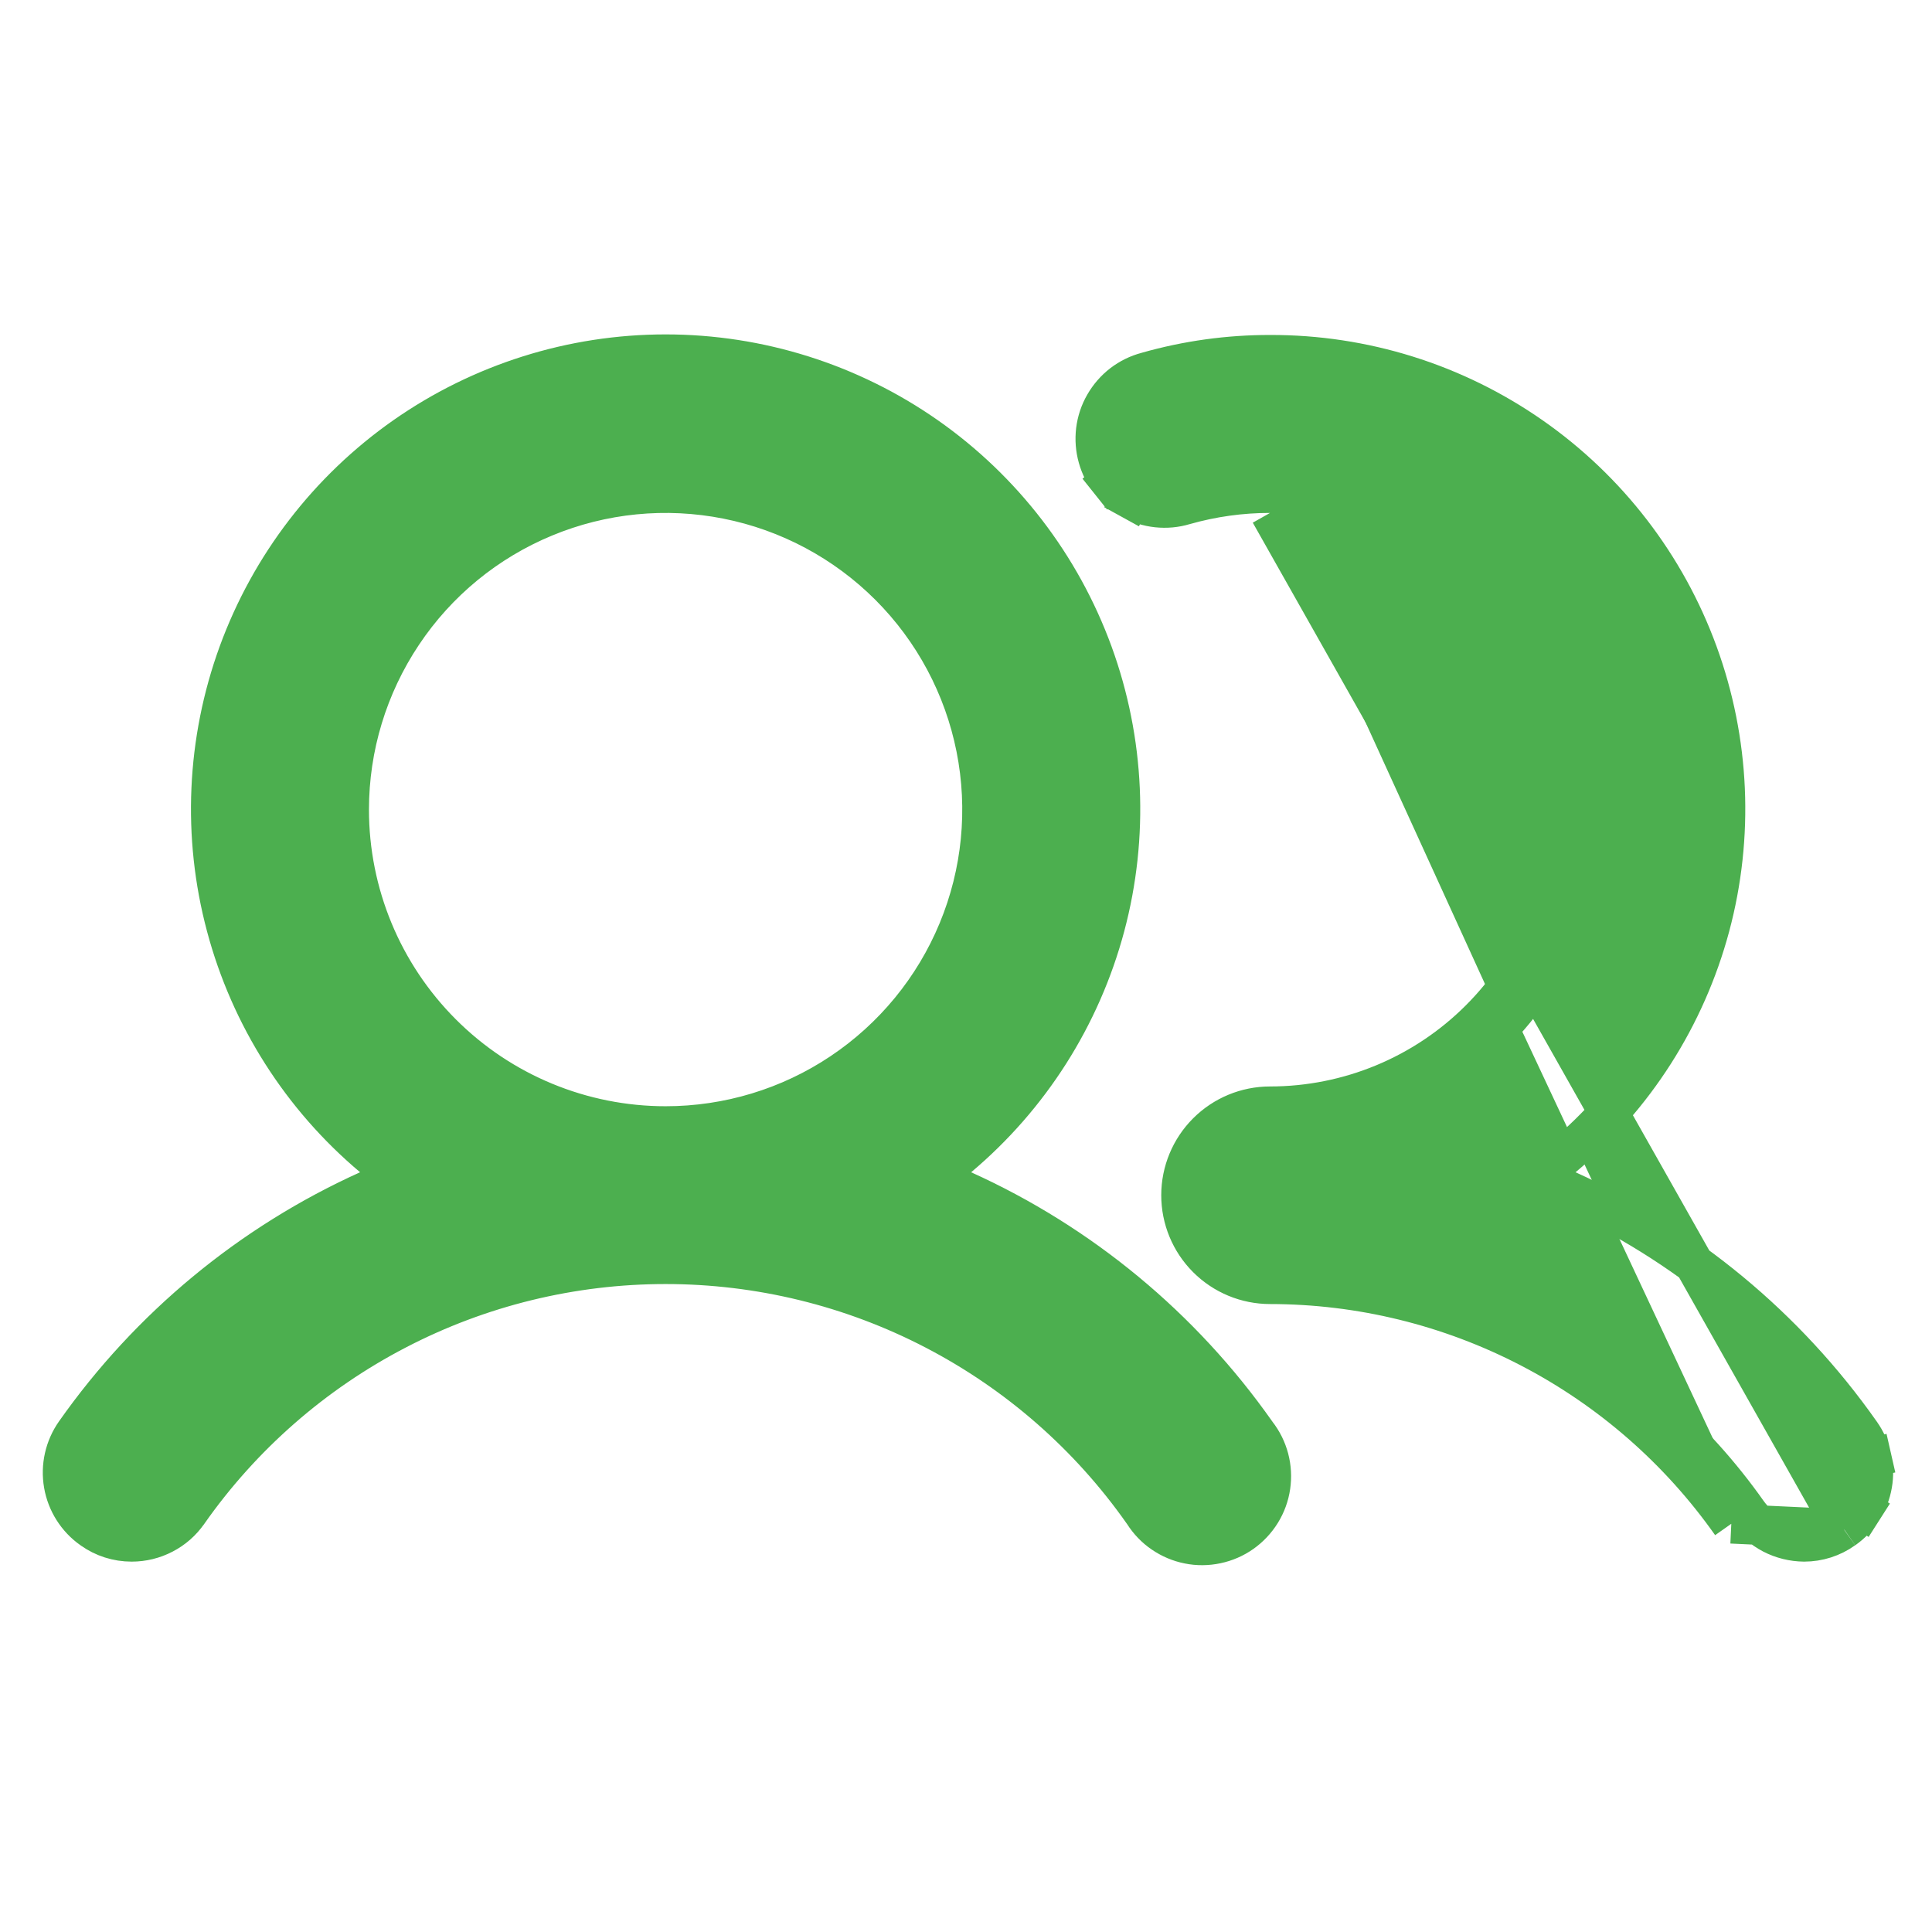 <svg width="34" height="34" viewBox="0 0 34 34" fill="none" xmlns="http://www.w3.org/2000/svg">
<g clip-path="url(#clip0_3_1273)">
<path d="M32.45 26.909L32.45 26.909C32.581 26.817 32.693 26.701 32.779 26.567L33.072 26.754L32.779 26.567C32.865 26.432 32.923 26.282 32.95 26.124C32.978 25.967 32.973 25.806 32.938 25.65L33.277 25.573L32.938 25.65C32.902 25.494 32.836 25.347 32.743 25.217L32.742 25.215C31.435 23.357 29.654 21.883 27.584 20.947L27.079 20.718L27.504 20.363C28.764 19.308 29.668 17.891 30.094 16.304C30.519 14.718 30.445 13.038 29.882 11.495C29.319 9.952 28.294 8.619 26.946 7.68C25.599 6.74 23.994 6.238 22.351 6.243L22.35 6.243C21.619 6.242 20.891 6.343 20.188 6.543L20.182 6.545L20.182 6.545C20.025 6.586 19.879 6.658 19.751 6.756C19.623 6.855 19.516 6.978 19.436 7.118C19.355 7.258 19.304 7.413 19.284 7.573C19.265 7.734 19.277 7.897 19.321 8.052C19.364 8.208 19.439 8.353 19.539 8.479L19.267 8.696L19.539 8.479C19.64 8.606 19.764 8.711 19.906 8.789L19.738 9.094L19.906 8.789C20.047 8.867 20.203 8.916 20.363 8.933C20.524 8.95 20.687 8.936 20.841 8.889L20.845 8.888L20.845 8.888C21.335 8.749 21.842 8.678 22.351 8.679M32.45 26.909L22.35 9.027M32.45 26.909L32.446 26.911C32.242 27.057 31.999 27.134 31.749 27.134C31.554 27.132 31.361 27.085 31.188 26.995C31.015 26.904 30.866 26.774 30.753 26.615M32.45 26.909L30.468 26.816M22.351 8.679L22.35 9.027M22.351 8.679C22.351 8.679 22.351 8.679 22.35 8.679V9.027M22.351 8.679C23.828 8.679 25.244 9.266 26.288 10.31C27.332 11.354 27.919 12.771 27.919 14.248C27.919 15.725 27.332 17.141 26.288 18.185C25.244 19.23 23.827 19.816 22.35 19.816C22.027 19.816 21.718 19.945 21.489 20.173C21.261 20.401 21.132 20.711 21.132 21.034C21.132 21.357 21.261 21.667 21.489 21.896C21.718 22.124 22.027 22.252 22.35 22.252H22.351C23.998 22.254 25.621 22.651 27.083 23.411C28.545 24.17 29.803 25.269 30.753 26.615M22.35 9.027C23.735 9.027 25.063 9.577 26.042 10.556C27.021 11.535 27.571 12.863 27.571 14.248C27.571 15.632 27.021 16.96 26.042 17.939C25.063 18.918 23.735 19.468 22.35 19.468C21.935 19.468 21.537 19.633 21.243 19.927C20.949 20.221 20.784 20.619 20.784 21.034C20.784 21.45 20.949 21.848 21.243 22.142C21.537 22.436 21.935 22.601 22.35 22.601C23.942 22.602 25.51 22.986 26.923 23.72C28.335 24.453 29.551 25.515 30.468 26.816M30.753 26.615C30.753 26.615 30.752 26.615 30.752 26.615L30.468 26.816M30.753 26.615C30.753 26.615 30.753 26.615 30.753 26.616L30.468 26.816M16.867 20.363L16.444 20.719L16.947 20.947C19.017 21.883 20.798 23.357 22.105 25.215L22.11 25.222L22.115 25.229C22.217 25.359 22.291 25.509 22.333 25.668C22.375 25.828 22.384 25.994 22.36 26.157C22.336 26.321 22.279 26.477 22.192 26.618C22.105 26.758 21.991 26.88 21.856 26.975C21.721 27.07 21.569 27.136 21.407 27.17C21.246 27.204 21.079 27.206 20.917 27.173C20.755 27.141 20.602 27.076 20.466 26.983C20.329 26.89 20.214 26.769 20.126 26.63L20.121 26.623L20.116 26.616C19.169 25.267 17.911 24.166 16.449 23.406C14.986 22.645 13.362 22.249 11.714 22.249C10.065 22.249 8.441 22.645 6.979 23.406C5.516 24.166 4.258 25.267 3.311 26.616L3.31 26.617C3.199 26.777 3.05 26.908 2.877 26.997C2.705 27.087 2.513 27.134 2.318 27.134L2.316 27.134C2.066 27.134 1.822 27.057 1.619 26.911L1.617 26.91C1.353 26.724 1.174 26.441 1.119 26.123C1.064 25.806 1.137 25.479 1.322 25.215C2.629 23.357 4.41 21.883 6.48 20.947L6.983 20.719L6.561 20.363C5.304 19.306 4.403 17.889 3.98 16.302C3.556 14.716 3.631 13.038 4.193 11.495C4.756 9.953 5.779 8.621 7.124 7.679C8.47 6.738 10.072 6.233 11.714 6.233C13.355 6.233 14.958 6.738 16.303 7.679C17.648 8.621 18.671 9.953 19.234 11.495C19.797 13.038 19.871 14.716 19.448 16.302C19.024 17.889 18.123 19.306 16.867 20.363ZM7.084 11.154C6.472 12.07 6.145 13.146 6.145 14.248C6.145 15.725 6.732 17.141 7.776 18.185C8.82 19.23 10.237 19.816 11.714 19.816C12.815 19.816 13.892 19.49 14.807 18.878C15.723 18.266 16.437 17.396 16.858 16.379C17.28 15.361 17.39 14.242 17.175 13.161C16.96 12.081 16.43 11.089 15.651 10.31C14.872 9.531 13.88 9.001 12.8 8.786C11.72 8.571 10.6 8.681 9.583 9.103C8.565 9.524 7.695 10.238 7.084 11.154Z" fill="#4CAF4F" stroke="#4CAF4F" stroke-width="0.696"/>
</g>
<defs>
<clipPath id="clip0_3_1273">
<rect width="33.411" height="33.411" fill="white" transform="translate(0.229 0.152)"/>
</clipPath>
</defs>
</svg>
